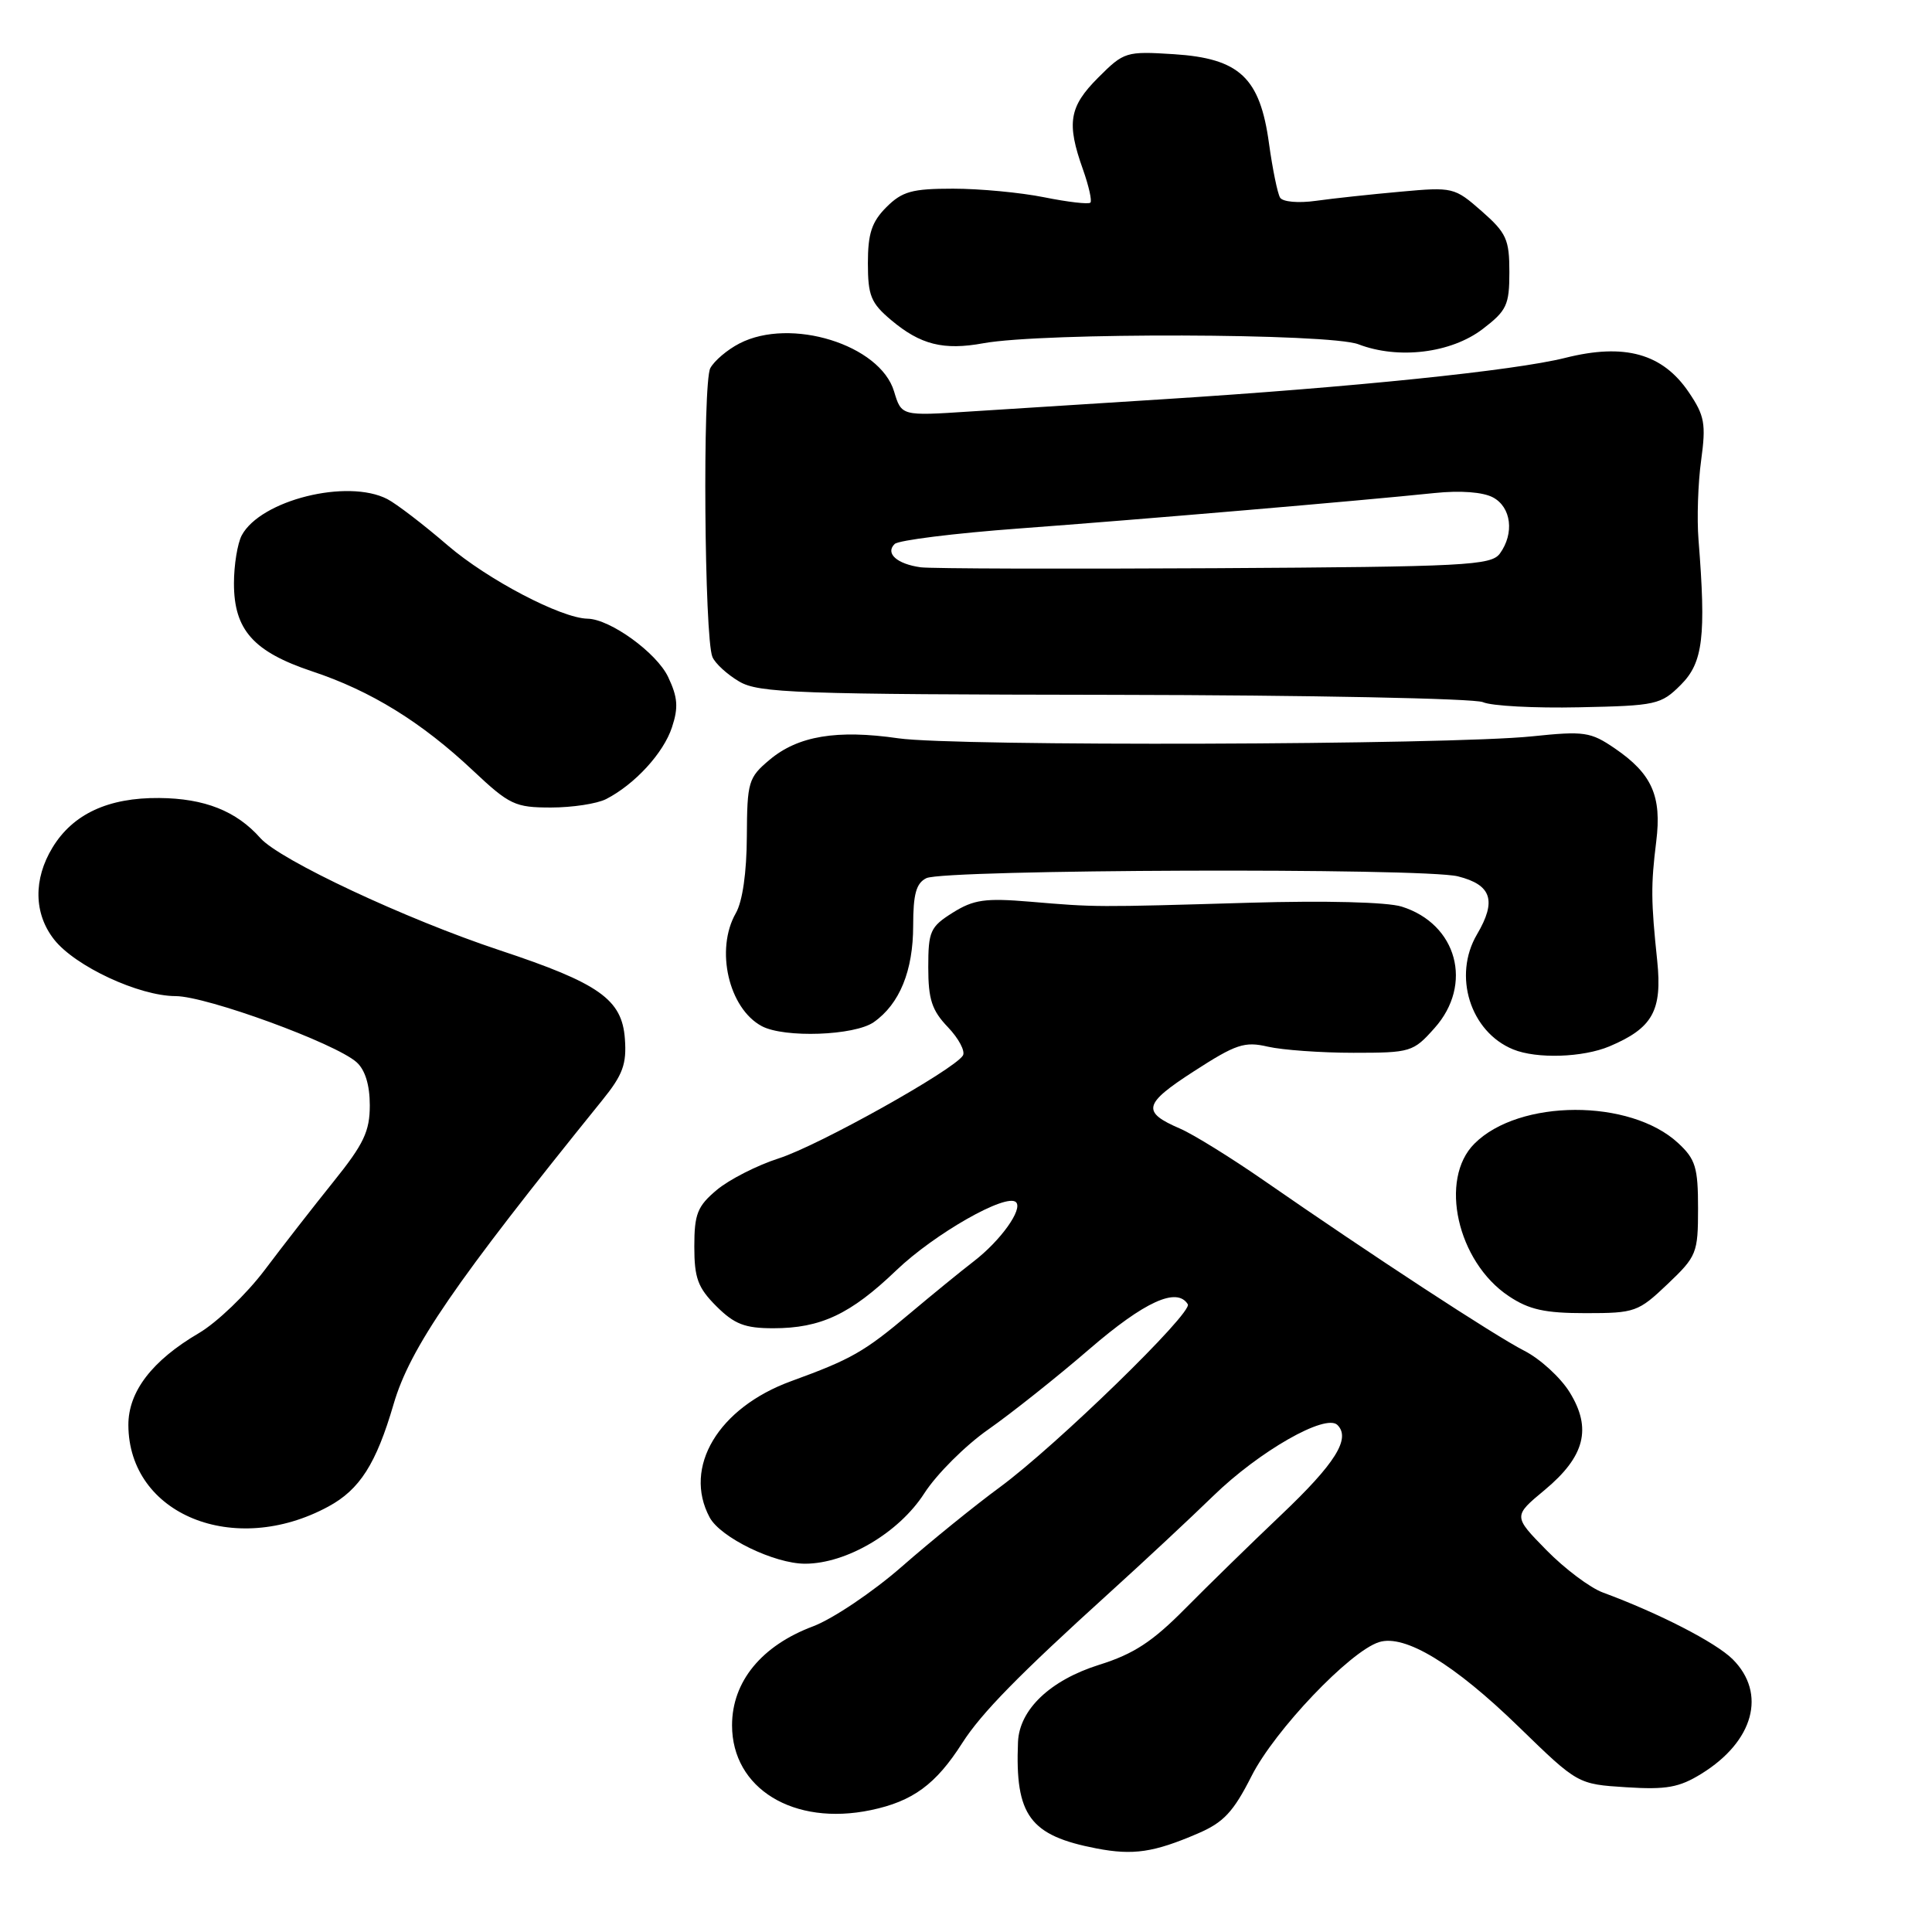 <?xml version="1.0" encoding="UTF-8" standalone="no"?>
<!DOCTYPE svg PUBLIC "-//W3C//DTD SVG 1.1//EN" "http://www.w3.org/Graphics/SVG/1.1/DTD/svg11.dtd" >
<svg xmlns="http://www.w3.org/2000/svg" xmlns:xlink="http://www.w3.org/1999/xlink" version="1.1" viewBox="0 0 256 256">
 <g >
 <path fill="currentColor"
d=" M 158.69 242.96 C 162.13 241.49 163.42 240.11 165.84 235.33 C 168.89 229.29 178.86 218.81 182.73 217.59 C 186.13 216.51 192.67 220.47 201.28 228.85 C 209.06 236.41 209.06 236.41 215.48 236.82 C 220.80 237.16 222.51 236.85 225.45 235.03 C 232.38 230.75 234.12 224.39 229.59 219.86 C 227.36 217.64 219.84 213.77 212.40 211.02 C 210.70 210.40 207.32 207.86 204.90 205.39 C 200.50 200.90 200.50 200.90 204.68 197.43 C 210.01 192.99 210.96 189.28 207.98 184.47 C 206.78 182.53 204.08 180.06 201.99 178.99 C 198.08 177.00 181.75 166.32 167.50 156.44 C 163.10 153.39 158.09 150.29 156.37 149.55 C 151.24 147.34 151.49 146.28 158.20 141.95 C 163.77 138.35 164.91 137.97 168.00 138.69 C 169.93 139.13 175.03 139.50 179.33 139.50 C 186.92 139.50 187.26 139.40 190.08 136.23 C 195.25 130.45 193.08 122.43 185.73 120.13 C 183.80 119.53 175.66 119.32 165.50 119.62 C 145.02 120.22 145.26 120.22 136.50 119.48 C 130.54 118.98 129.02 119.20 126.25 120.93 C 123.26 122.81 123.00 123.39 123.00 128.18 C 123.00 132.43 123.48 133.89 125.61 136.11 C 127.04 137.61 127.93 139.30 127.59 139.86 C 126.40 141.77 108.52 151.77 103.22 153.48 C 100.31 154.41 96.60 156.31 94.97 157.68 C 92.41 159.83 92.00 160.86 92.00 165.17 C 92.00 169.35 92.47 170.63 94.92 173.08 C 97.31 175.46 98.69 176.00 102.46 176.00 C 108.75 176.00 112.69 174.15 118.76 168.33 C 123.82 163.48 133.37 158.04 134.63 159.30 C 135.56 160.23 132.59 164.39 129.03 167.13 C 127.34 168.43 123.53 171.54 120.57 174.03 C 114.49 179.15 112.82 180.10 104.81 183.02 C 95.18 186.54 90.47 194.41 94.03 201.06 C 95.46 203.73 102.61 207.20 106.67 207.20 C 112.16 207.20 119.11 203.10 122.47 197.88 C 124.10 195.34 127.93 191.52 130.97 189.40 C 134.01 187.27 140.03 182.49 144.34 178.77 C 151.66 172.46 155.95 170.50 157.39 172.82 C 158.08 173.93 139.97 191.55 132.50 197.05 C 129.20 199.47 123.35 204.21 119.50 207.58 C 115.65 210.95 110.35 214.51 107.73 215.50 C 100.90 218.06 97.00 222.83 97.00 228.61 C 97.00 237.00 105.16 241.99 115.39 239.85 C 120.94 238.69 124.00 236.45 127.49 230.98 C 130.03 227.00 135.00 221.93 147.06 211.00 C 151.61 206.88 157.78 201.12 160.76 198.22 C 166.84 192.30 175.66 187.26 177.22 188.82 C 179.01 190.61 176.94 193.92 169.75 200.74 C 165.83 204.46 160.13 210.03 157.06 213.13 C 152.73 217.52 150.21 219.17 145.66 220.59 C 139.16 222.63 135.07 226.52 134.89 230.83 C 134.49 240.57 136.45 243.23 145.30 244.93 C 150.16 245.86 152.87 245.46 158.69 242.96 Z  M 43.50 199.63 C 47.67 197.38 49.84 193.97 52.15 186.07 C 54.32 178.61 60.24 169.99 79.80 145.79 C 82.53 142.42 83.05 141.00 82.80 137.64 C 82.42 132.42 79.41 130.29 66.20 125.91 C 53.78 121.79 37.08 113.96 34.50 111.05 C 31.32 107.46 27.11 105.79 21.09 105.74 C 14.35 105.68 9.67 107.85 6.96 112.30 C 4.40 116.50 4.48 121.07 7.17 124.49 C 9.96 128.04 18.42 131.98 23.27 131.99 C 27.38 132.00 44.43 138.23 47.25 140.75 C 48.38 141.76 49.00 143.77 49.00 146.46 C 49.00 149.91 48.20 151.59 44.21 156.55 C 41.58 159.82 37.46 165.11 35.06 168.30 C 32.65 171.49 28.74 175.24 26.36 176.64 C 20.15 180.28 17.00 184.39 17.01 188.83 C 17.06 200.69 31.02 206.39 43.50 199.63 Z  M 220.96 170.15 C 224.83 166.47 225.00 166.05 225.00 160.11 C 225.00 154.69 224.67 153.60 222.36 151.46 C 216.01 145.57 201.29 145.61 195.37 151.54 C 190.64 156.26 193.09 167.18 199.90 171.73 C 202.60 173.54 204.69 174.00 210.11 174.00 C 216.64 174.00 217.08 173.84 220.96 170.15 Z  M 213.28 138.64 C 218.99 136.22 220.27 133.92 219.59 127.31 C 218.76 119.39 218.74 117.30 219.46 111.50 C 220.21 105.49 218.89 102.53 213.99 99.18 C 210.76 96.97 209.94 96.85 203.00 97.57 C 191.93 98.72 126.54 98.92 119.04 97.83 C 110.89 96.65 105.74 97.51 101.97 100.68 C 99.16 103.04 99.00 103.59 98.96 110.84 C 98.94 115.59 98.39 119.45 97.50 121.00 C 94.75 125.81 96.55 133.62 100.94 135.97 C 103.92 137.56 113.23 137.23 115.78 135.44 C 119.20 133.04 121.00 128.64 121.00 122.66 C 121.00 118.47 121.40 117.02 122.75 116.36 C 125.14 115.19 188.59 114.97 193.18 116.12 C 197.65 117.24 198.34 119.35 195.71 123.81 C 192.48 129.29 194.82 136.73 200.50 139.05 C 203.62 140.33 209.75 140.13 213.28 138.64 Z  M 80.32 105.88 C 84.11 103.93 87.92 99.79 89.04 96.37 C 89.91 93.74 89.81 92.40 88.53 89.70 C 87.01 86.49 80.84 82.03 77.86 81.98 C 74.36 81.92 64.62 76.81 59.34 72.28 C 56.13 69.51 52.52 66.75 51.32 66.13 C 46.03 63.40 34.53 66.27 32.03 70.94 C 31.47 72.00 31.00 74.86 31.00 77.30 C 31.00 83.47 33.58 86.36 41.37 88.96 C 49.14 91.54 55.85 95.68 62.69 102.12 C 67.51 106.65 68.25 107.00 73.01 107.00 C 75.82 107.00 79.11 106.50 80.32 105.88 Z  M 222.73 90.73 C 225.66 87.80 226.08 84.34 225.06 71.50 C 224.84 68.75 224.99 64.03 225.41 61.00 C 226.07 56.16 225.87 55.08 223.79 52.00 C 220.31 46.84 215.28 45.44 207.40 47.42 C 200.66 49.11 179.29 51.31 154.00 52.91 C 144.93 53.48 133.44 54.21 128.47 54.53 C 119.45 55.12 119.45 55.12 118.47 51.87 C 116.62 45.68 104.77 42.00 97.98 45.51 C 96.37 46.34 94.64 47.81 94.12 48.78 C 93.08 50.71 93.33 84.56 94.40 87.05 C 94.76 87.91 96.36 89.37 97.94 90.30 C 100.52 91.83 105.47 92.01 147.65 92.07 C 173.42 92.11 195.40 92.55 196.50 93.04 C 197.60 93.54 203.33 93.85 209.23 93.72 C 219.48 93.51 220.08 93.38 222.73 90.73 Z  M 196.46 43.60 C 199.65 41.16 200.00 40.43 200.00 36.05 C 200.00 31.72 199.61 30.86 196.33 27.98 C 192.73 24.82 192.51 24.77 185.58 25.40 C 181.69 25.75 176.64 26.29 174.37 26.61 C 172.03 26.94 169.97 26.75 169.62 26.19 C 169.28 25.64 168.62 22.41 168.15 19.02 C 166.96 10.28 164.25 7.74 155.54 7.18 C 149.20 6.78 148.94 6.86 145.52 10.28 C 141.66 14.14 141.30 16.30 143.50 22.46 C 144.27 24.64 144.72 26.62 144.48 26.85 C 144.24 27.09 141.49 26.77 138.36 26.14 C 135.23 25.51 129.80 25.00 126.29 25.00 C 120.85 25.00 119.55 25.36 117.45 27.45 C 115.51 29.40 115.00 30.94 115.00 34.87 C 115.00 39.17 115.40 40.16 118.08 42.41 C 121.96 45.68 125.02 46.45 130.31 45.48 C 138.21 44.04 176.16 44.15 180.00 45.62 C 185.29 47.65 192.27 46.80 196.46 43.60 Z  M 122.00 75.17 C 118.86 74.74 117.26 73.32 118.55 72.08 C 119.07 71.58 126.47 70.66 135.00 70.03 C 150.95 68.85 180.20 66.36 190.08 65.33 C 193.52 64.97 196.50 65.20 197.83 65.91 C 200.26 67.21 200.68 70.68 198.74 73.35 C 197.58 74.92 194.27 75.10 160.99 75.29 C 140.92 75.40 123.38 75.35 122.00 75.17 Z "/>
</g>
</svg>